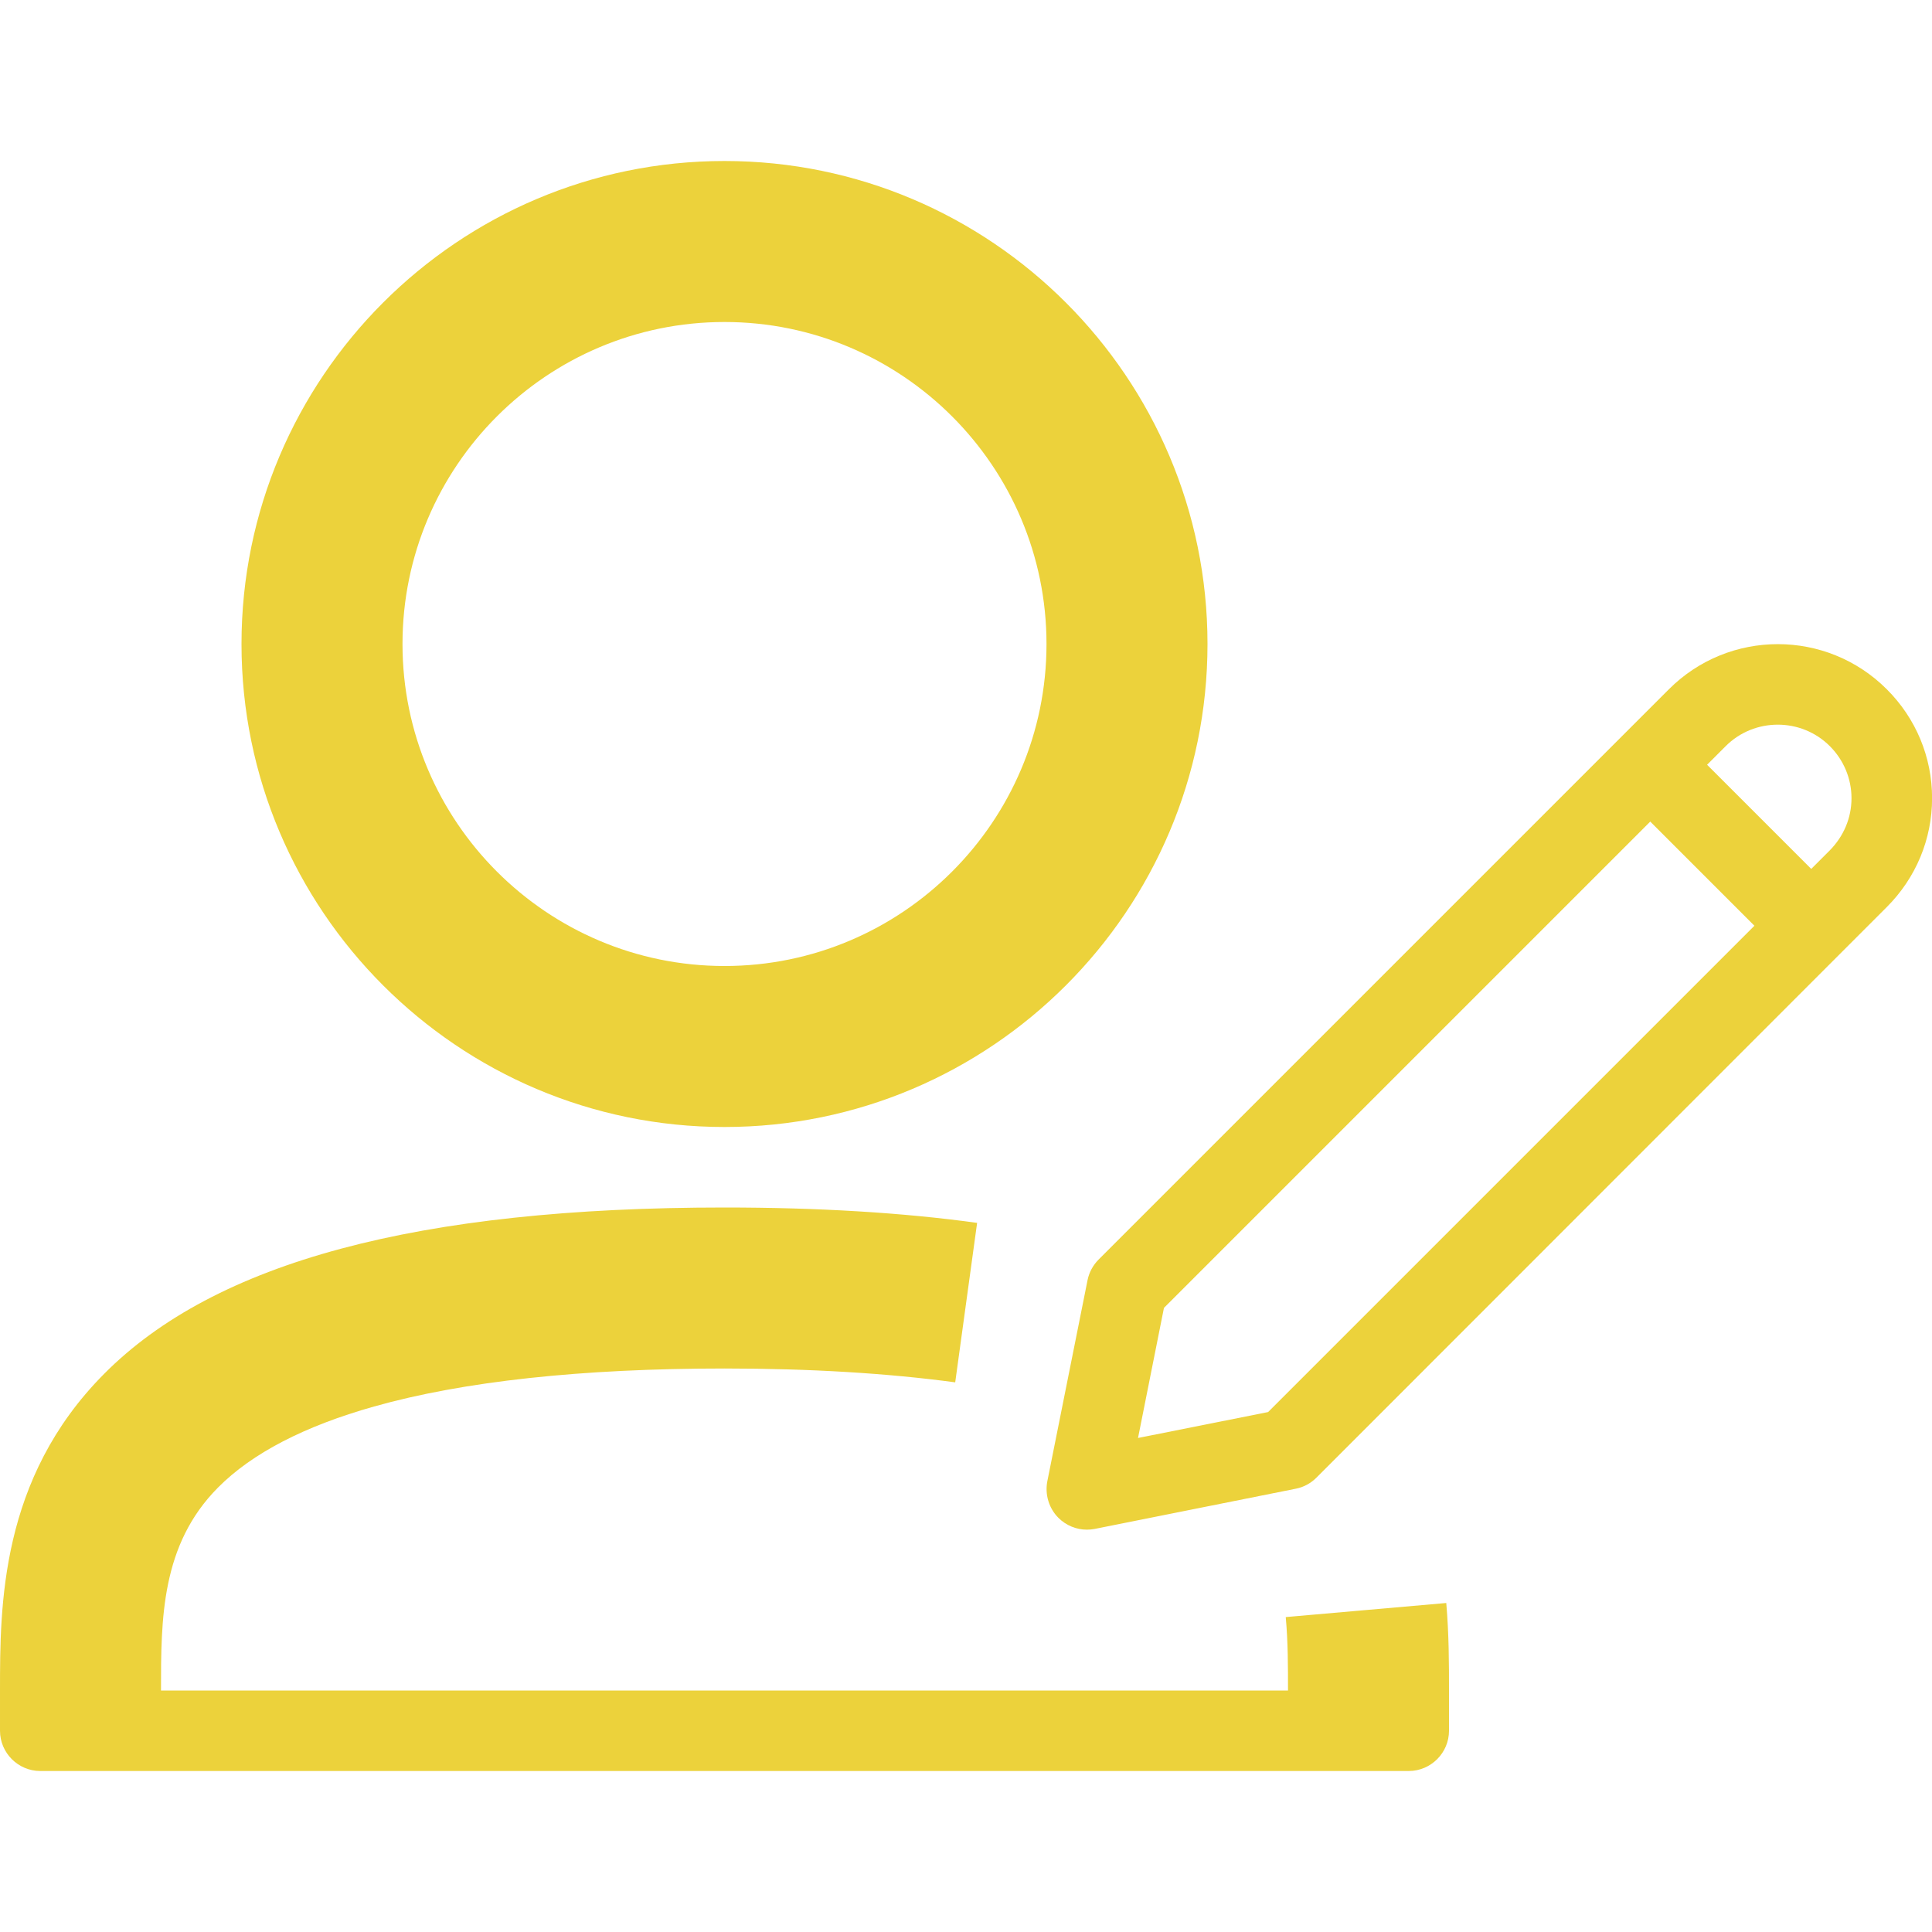 <!-- Generated by IcoMoon.io -->
<svg fill="#ecd23b" version="1.1" xmlns="http://www.w3.org/2000/svg" width="24" height="24" viewBox="0 0 24 24">
<path d="M9 14c3.309 0 6-2.691 6-6s-2.691-6-6-6-6 2.691-6 6 2.691 6 6 6zM9 4c2.206 0 4 1.794 4 4s-1.794 4-4 4-4-1.794-4-4 1.794-4 4-4z"></path>
<path d="M15.972 20.088c0.028 0.306 0.028 0.612 0.028 0.912h-14c0-0.888 0-1.809 0.709-2.522 0.422-0.425 1.072-0.762 1.938-1.006 1.106-0.312 2.572-0.472 4.353-0.472 1.066 0 2.028 0.059 2.866 0.172l0.272-1.981c-0.928-0.128-1.981-0.191-3.138-0.191-3.806 0-6.328 0.675-7.709 2.069-1.291 1.3-1.291 2.884-1.291 3.931v0.5c0 0.275 0.225 0.5 0.5 0.5h17c0.275 0 0.5-0.225 0.5-0.5v-0.5c0-0.325 0-0.694-0.034-1.087l-1.994 0.175z"></path>
<path d="M23.438 8.562c-0.747-0.747-1.959-0.747-2.706 0l-7.084 7.084c-0.069 0.069-0.119 0.159-0.138 0.256l-0.5 2.5c-0.031 0.162 0.019 0.334 0.138 0.453 0.094 0.094 0.222 0.147 0.353 0.147 0.031 0 0.066-0.003 0.097-0.009l2.5-0.5c0.097-0.019 0.184-0.066 0.256-0.138l7.084-7.087c0.363-0.363 0.563-0.844 0.563-1.353s-0.2-0.991-0.563-1.353zM15.753 17.541l-1.616 0.322 0.322-1.616 6.041-6.041 1.294 1.294-6.041 6.041zM22.731 10.563l-0.231 0.231-1.294-1.294 0.231-0.231c0.356-0.356 0.938-0.356 1.294 0 0.172 0.172 0.269 0.403 0.269 0.647s-0.097 0.472-0.269 0.647z"></path>
</svg>
